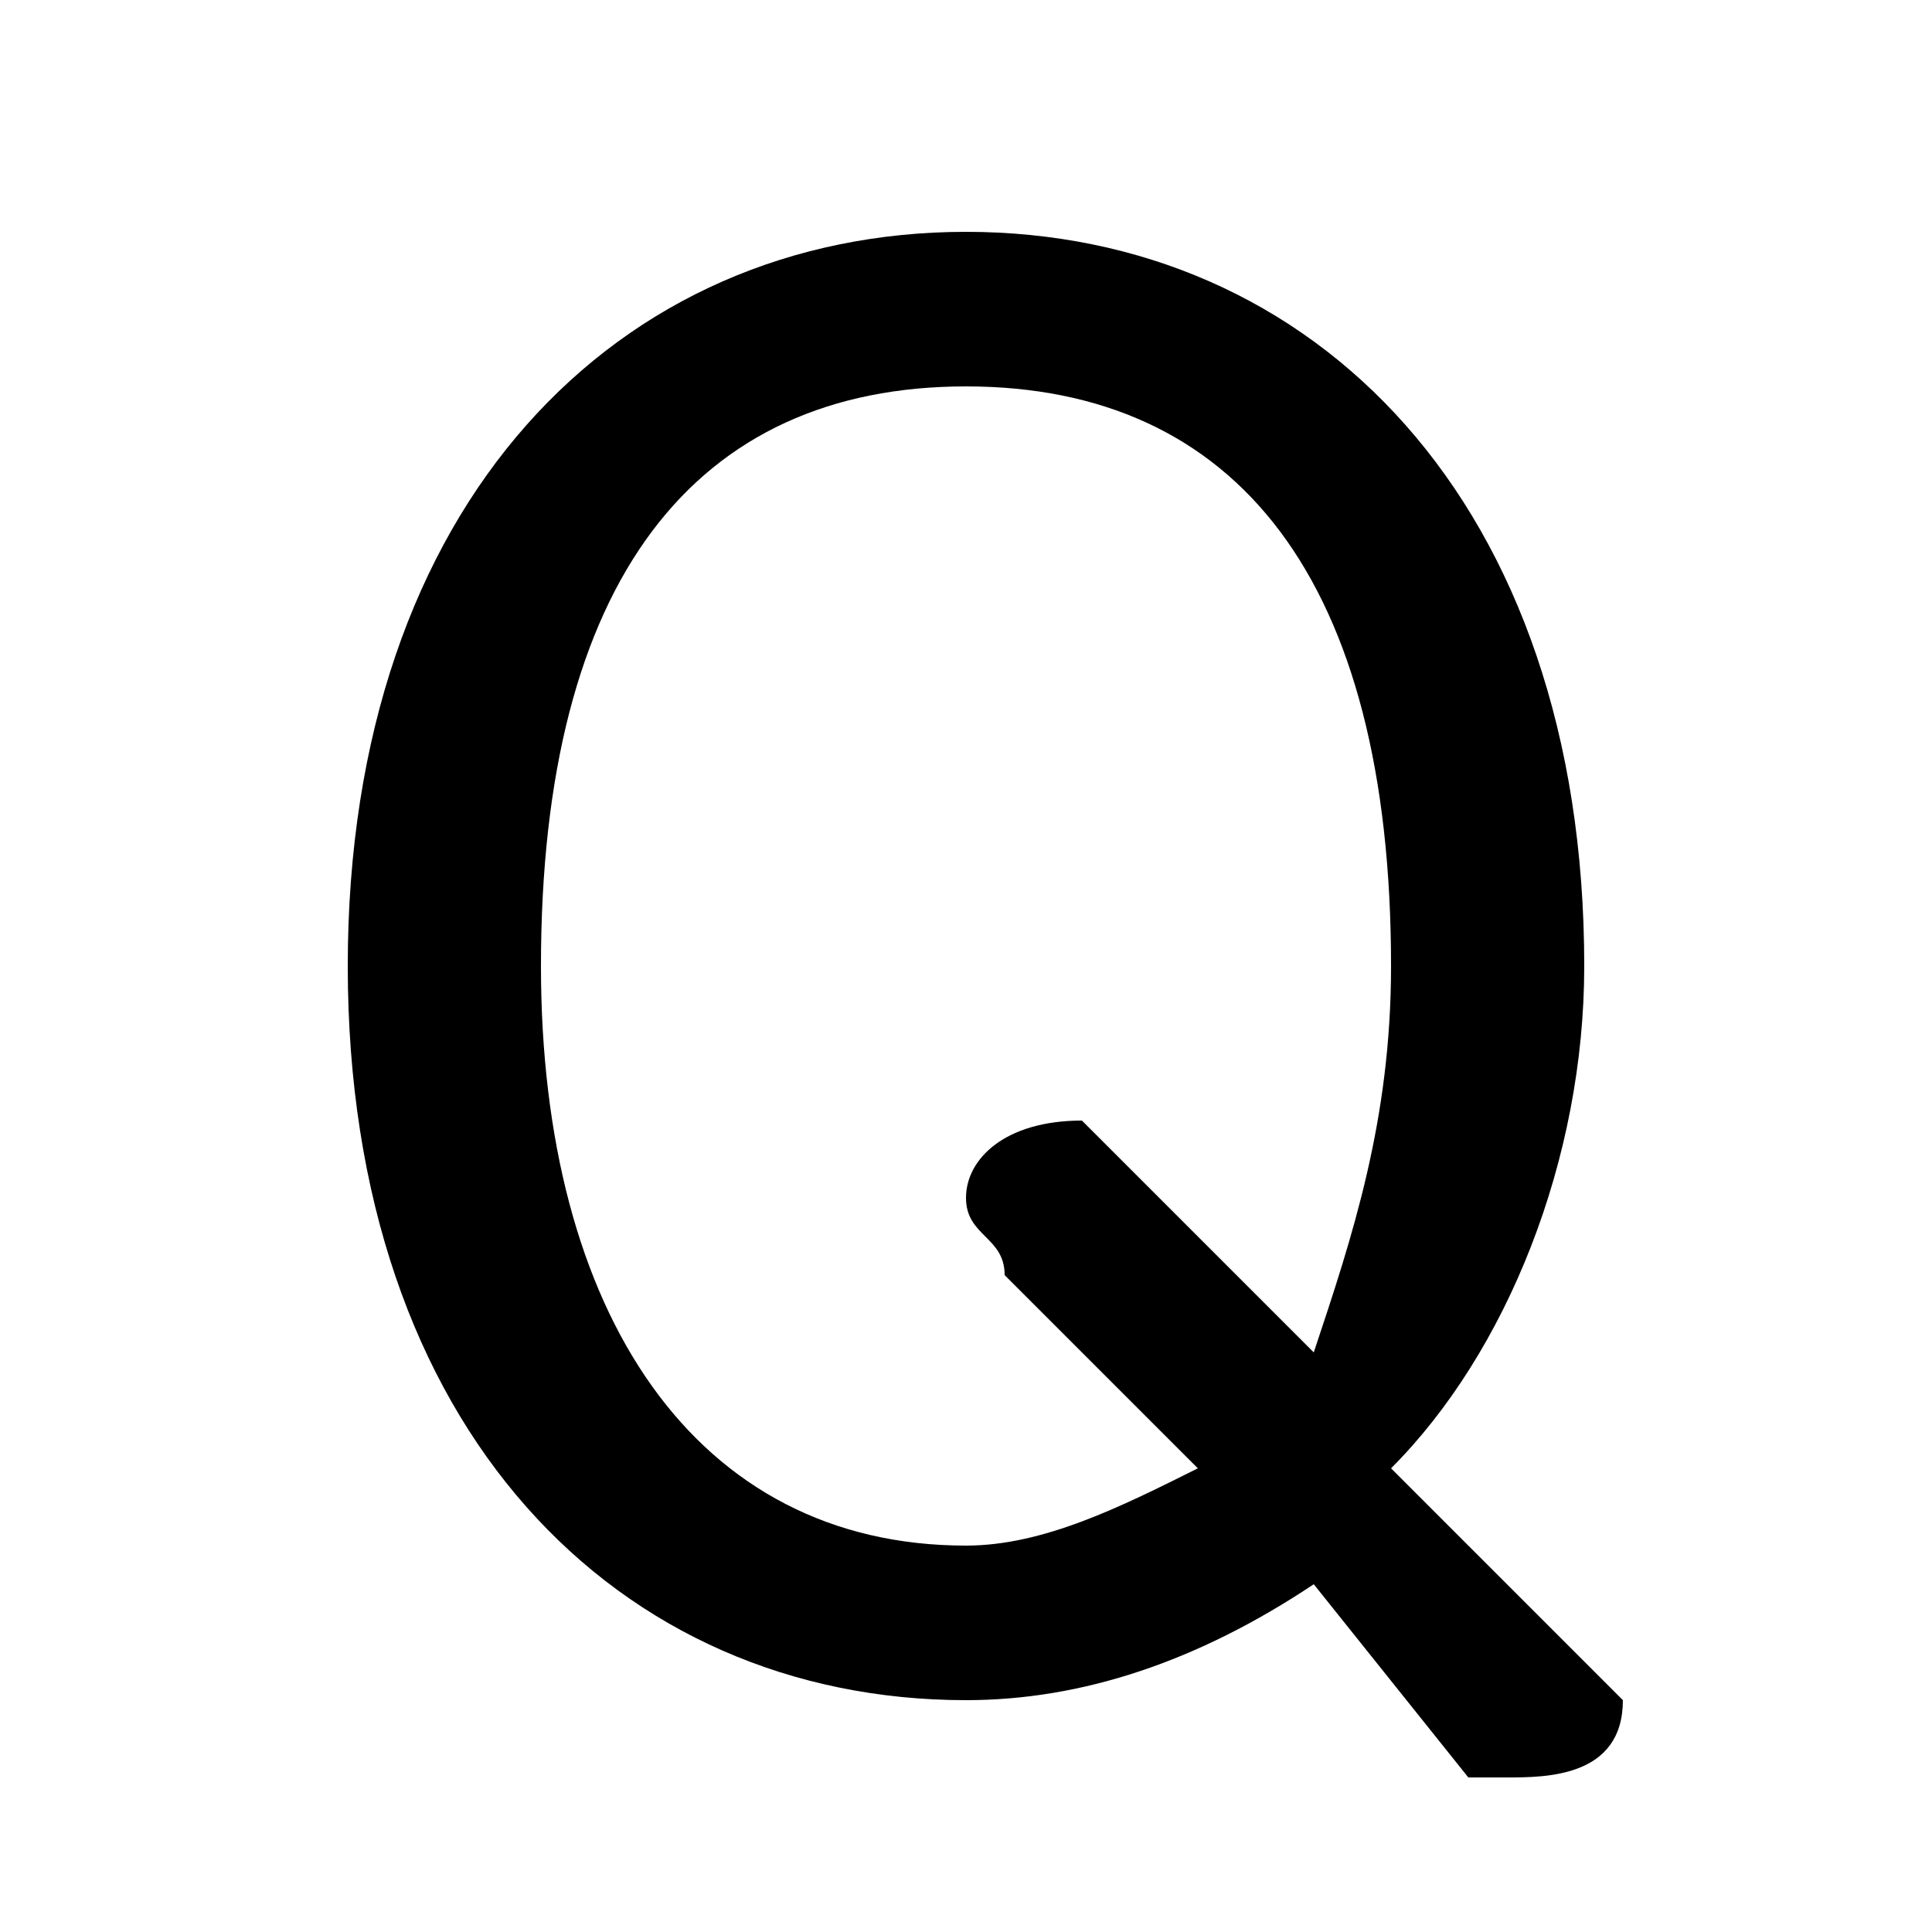 <svg xmlns="http://www.w3.org/2000/svg" viewBox="0 -44.0 50.0 50.0">
    <rect x="0" y="-44.0" width="50.0" height="50.0" fill="#808080" stroke="none"/>
    <g transform="scale(1, -1)">
        <!-- ボディの枠 -->
        <rect x="0" y="-6.0" width="50.0" height="50.0"
            stroke="white" fill="white"/>
        <!-- グリフ座標系の原点 -->
        <circle cx="0" cy="0" r="5" fill="white"/>
        <!-- グリフのアウトライン -->
        <g style="fill:black;stroke:#000000;stroke-width:0;stroke-linecap:round;stroke-linejoin:round;">
        <path d="M 36.0 6.0 C 39.0 9.0 41.0 14.0 41.0 19.0 C 41.0 31.0 34.0 38.0 25.0 38.0 C 16.0 38.0 9.0 31.0 9.0 19.0 C 9.0 7.0 16.0 0.0 25.0 0.0 C 28.0 0.0 31.0 1.0 34.0 3.0 L 38.0 -2.0 C 38.0 -2.0 39.0 -2.0 39.0 -2.0 C 40.0 -2.0 42.0 -2.0 42.0 -0.0 C 42.0 0.0 41.0 1.0 41.0 1.0 Z M 29.0 14.0 C 29.0 14.0 28.0 15.0 28.0 15.0 C 26.0 15.0 25.0 14.0 25.0 13.0 C 25.0 12.0 26.0 12.0 26.0 11.0 L 31.0 6.0 C 29.0 5.0 27.0 4.0 25.0 4.0 C 18.0 4.0 14.0 10.0 14.0 19.0 C 14.0 29.0 18.0 34.0 25.0 34.0 C 32.0 34.0 36.0 29.0 36.0 19.0 C 36.0 15.0 35.0 12.0 34.0 9.0 Z"/>
    </g>
    </g>
</svg>
